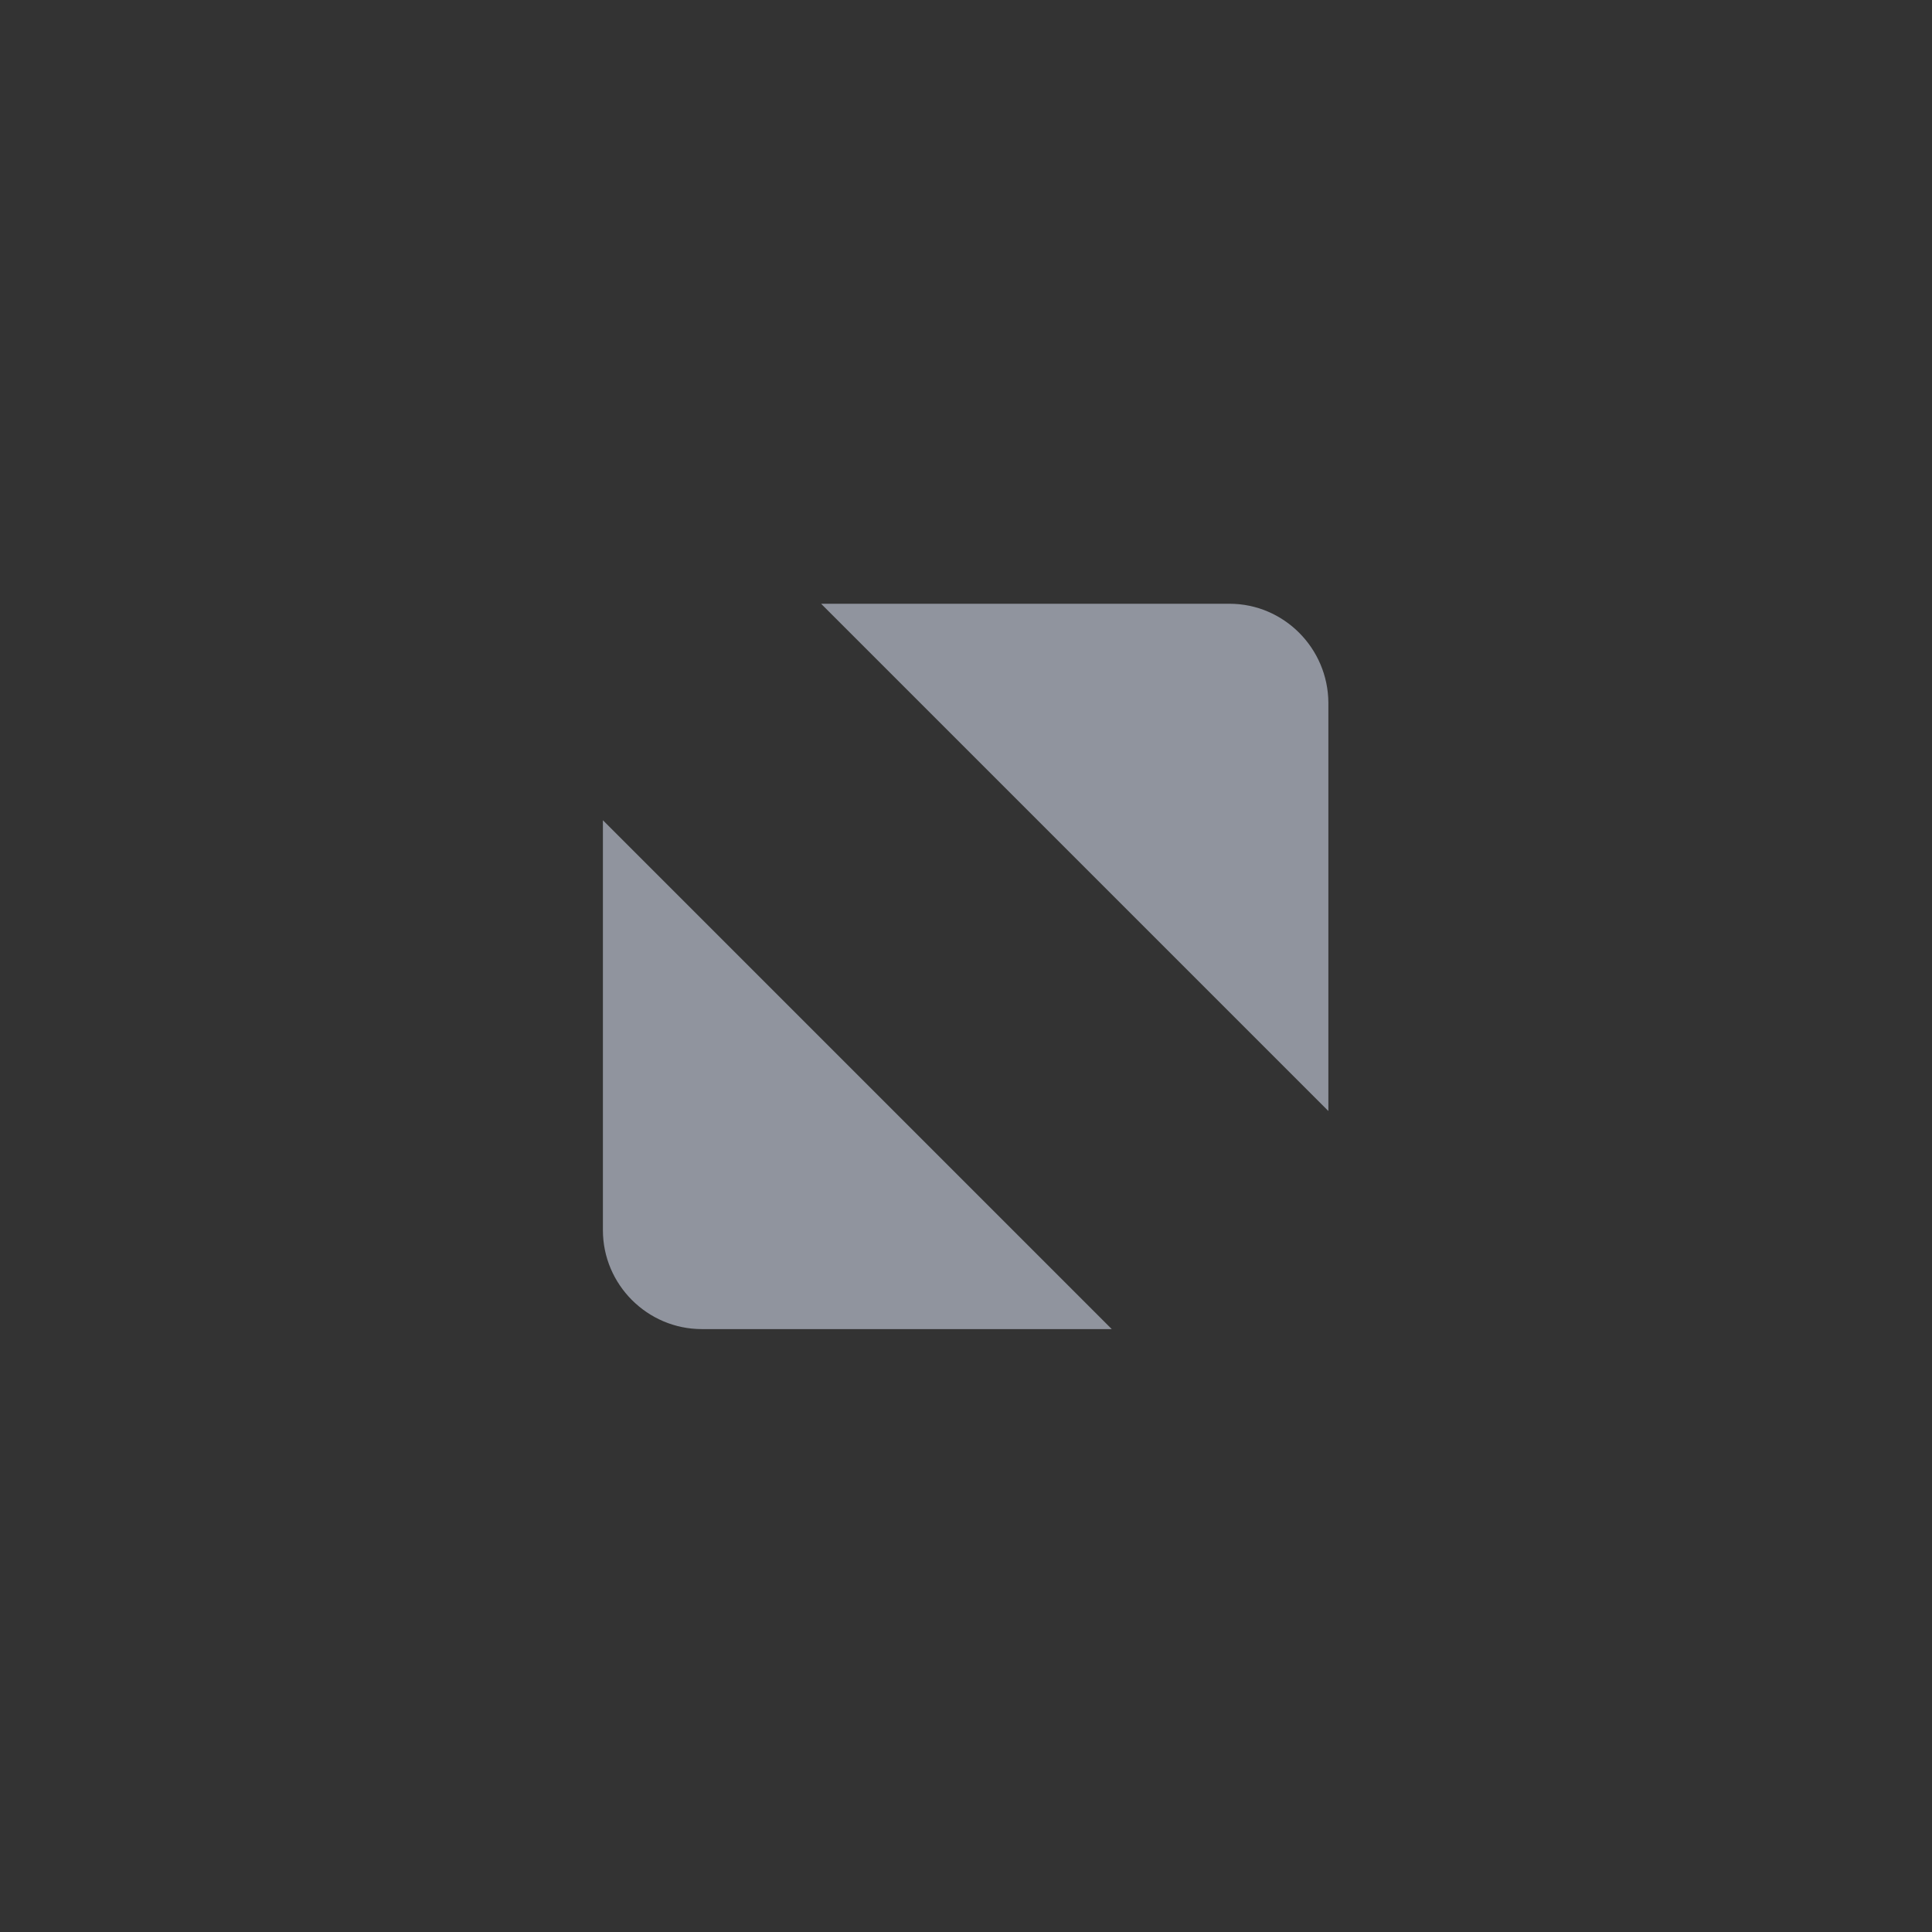 <svg xmlns="http://www.w3.org/2000/svg" id="svg4306" style="enable-background:new" width="16" height="16" version="1.1">
 <rect width="100%" height="100%" fill="#333333" stroke="none"/>
 <g id="active-center" style="display:inline;opacity:1" transform="translate(-616,185.638)">
  <g id="g7146-16-4" style="display:inline;opacity:1" transform="translate(-781,-432.638)">
   <path id="path4293-5-95-1-7" style="display:inline;opacity:1;fill:#90949e;fill-opacity:1;fill-rule:evenodd;stroke:none" d="m 1403.8,252 3.382,0 c 0.45,0 0.816,0.368 0.819,0.819 l 0,3.382 z m 2.407,6.007 -3.395,0 c -0.45,0 -0.819,-0.368 -0.819,-0.819 l 0,-3.395 4.214,4.214"/>
  </g>
  <rect id="rect17883-29-2-2" style="display:inline;opacity:1;fill:none;fill-opacity:1;stroke:none;stroke-width:1;stroke-linecap:butt;stroke-linejoin:miter;stroke-miterlimit:4;stroke-dasharray:none;stroke-dashoffset:0;stroke-opacity:0" width="16" height="16" x="616" y="-185.64"/>
 </g>
 <g id="hover-center" transform="translate(-39)">
  <ellipse id="path4068-7-5-9-6-7-2-4-6-6" style="display:inline;opacity:1;fill:#fefefe;fill-opacity:1;stroke:none;stroke-width:0;stroke-linecap:butt;stroke-linejoin:miter;stroke-miterlimit:4;stroke-dasharray:none;stroke-dashoffset:0;stroke-opacity:1" cx="65" cy="8" rx="6" ry="6"/>
  <path id="path4068-7-5-9-6-7-2-5-78-2-6" style="display:inline;opacity:1;fill:#d4d5db;fill-opacity:1;stroke:none;stroke-width:0;stroke-linecap:butt;stroke-linejoin:miter;stroke-miterlimit:4;stroke-dasharray:none;stroke-dashoffset:0;stroke-opacity:1" d="m 65,1 a 7,7 0 0 0 -7,7 7,7 0 0 0 7,7 7,7 0 0 0 7,-7 7,7 0 0 0 -7,-7 z m 0,1 a 6,6 0 0 1 6,6 6,6 0 0 1 -6,6 6,6 0 0 1 -6,-6 6,6 0 0 1 6,-6 z"/>
  <path id="path4293-6-7-1" style="opacity:1;fill:#7a7f8b;fill-opacity:1;fill-rule:evenodd;stroke:none" d="m 63.8,5 h 3.382 C 67.632,5 67.997,5.368 68,5.819 v 3.382 z m 2.407,6.007 H 62.812 c -0.45,0 -0.819,-0.368 -0.819,-0.819 V 6.793 l 4.214,4.214"/>
  <rect id="rect17883-0-1-5" style="display:inline;opacity:1;fill:none;fill-opacity:1;stroke:none;stroke-width:1;stroke-linecap:butt;stroke-linejoin:miter;stroke-miterlimit:4;stroke-dasharray:none;stroke-dashoffset:0;stroke-opacity:0" width="16" height="16" x="57" y="0"/>
 </g>
 <g id="pressed-center" transform="translate(-2)">
  <g id="g4490-2-9-1-2-4-8" style="display:inline;opacity:1" transform="translate(-1388,-247)">
   <g id="g4092-0-6-3-6-8-3-7" style="display:inline" transform="translate(58)">
    <circle id="path4068-7-6-5-1-6-6-0" style="fill:#5294e2;fill-opacity:1;stroke:none;stroke-width:0;stroke-linecap:butt;stroke-linejoin:miter;stroke-miterlimit:4;stroke-dasharray:none;stroke-dashoffset:0;stroke-opacity:1" cx="1376" cy="255" r="7"/>
   </g>
  </g>
  <path id="path4293-4-9-0-2" style="fill:#ffffff;fill-opacity:1;fill-rule:evenodd;stroke:none" d="m 44.8,5 h 3.382 C 48.632,5 48.997,5.368 49,5.819 v 3.382 z m 2.407,6.007 H 43.812 c -0.45,0 -0.819,-0.368 -0.819,-0.819 V 6.793 l 4.214,4.214"/>
  <rect id="rect17883-79-3-0" style="display:inline;opacity:1;fill:none;fill-opacity:1;stroke:none;stroke-width:1;stroke-linecap:butt;stroke-linejoin:miter;stroke-miterlimit:4;stroke-dasharray:none;stroke-dashoffset:0;stroke-opacity:0" width="16" height="16" x="38" y="0"/>
 </g>
 <g id="inactive-center" style="display:inline;opacity:0.5" transform="translate(-562,168.638)">
  <g id="g7146-1-1-6" style="display:inline;opacity:1" transform="translate(-781,-415.638)">
   <path id="path4293-5-6-4" style="display:inline;opacity:1;fill:#90949e;fill-opacity:1;fill-rule:evenodd;stroke:none" d="m 1403.8,252 h 3.382 c 0.45,0 0.816,0.368 0.819,0.819 v 3.382 z m 2.407,6.007 h -3.395 c -0.45,0 -0.819,-0.368 -0.819,-0.819 v -3.395 l 4.214,4.214"/>
  </g>
  <rect id="rect17883-39-6-2-5" style="display:inline;opacity:1;fill:none;fill-opacity:1;stroke:none;stroke-width:1;stroke-linecap:butt;stroke-linejoin:miter;stroke-miterlimit:4;stroke-dasharray:none;stroke-dashoffset:0;stroke-opacity:0" width="16" height="16" x="616" y="-168.64"/>
 </g>
 <g id="deactivated-center" style="display:inline;opacity:0.5" transform="translate(-544,168.638)">
  <g id="g56" style="display:inline;opacity:1" transform="translate(-781,-415.638)">
   <path id="path54" style="display:inline;opacity:1;fill:#90949e;fill-opacity:1;fill-rule:evenodd;stroke:none" d="m 1403.8,252 h 3.382 c 0.45,0 0.816,0.368 0.819,0.819 v 3.382 z m 2.407,6.007 h -3.395 c -0.45,0 -0.819,-0.368 -0.819,-0.819 v -3.395 l 4.214,4.214"/>
  </g>
  <rect id="rect58" style="display:inline;opacity:1;fill:none;fill-opacity:1;stroke:none;stroke-width:1;stroke-linecap:butt;stroke-linejoin:miter;stroke-miterlimit:4;stroke-dasharray:none;stroke-dashoffset:0;stroke-opacity:0" width="16" height="16" x="616" y="-168.64"/>
 </g>
</svg>
